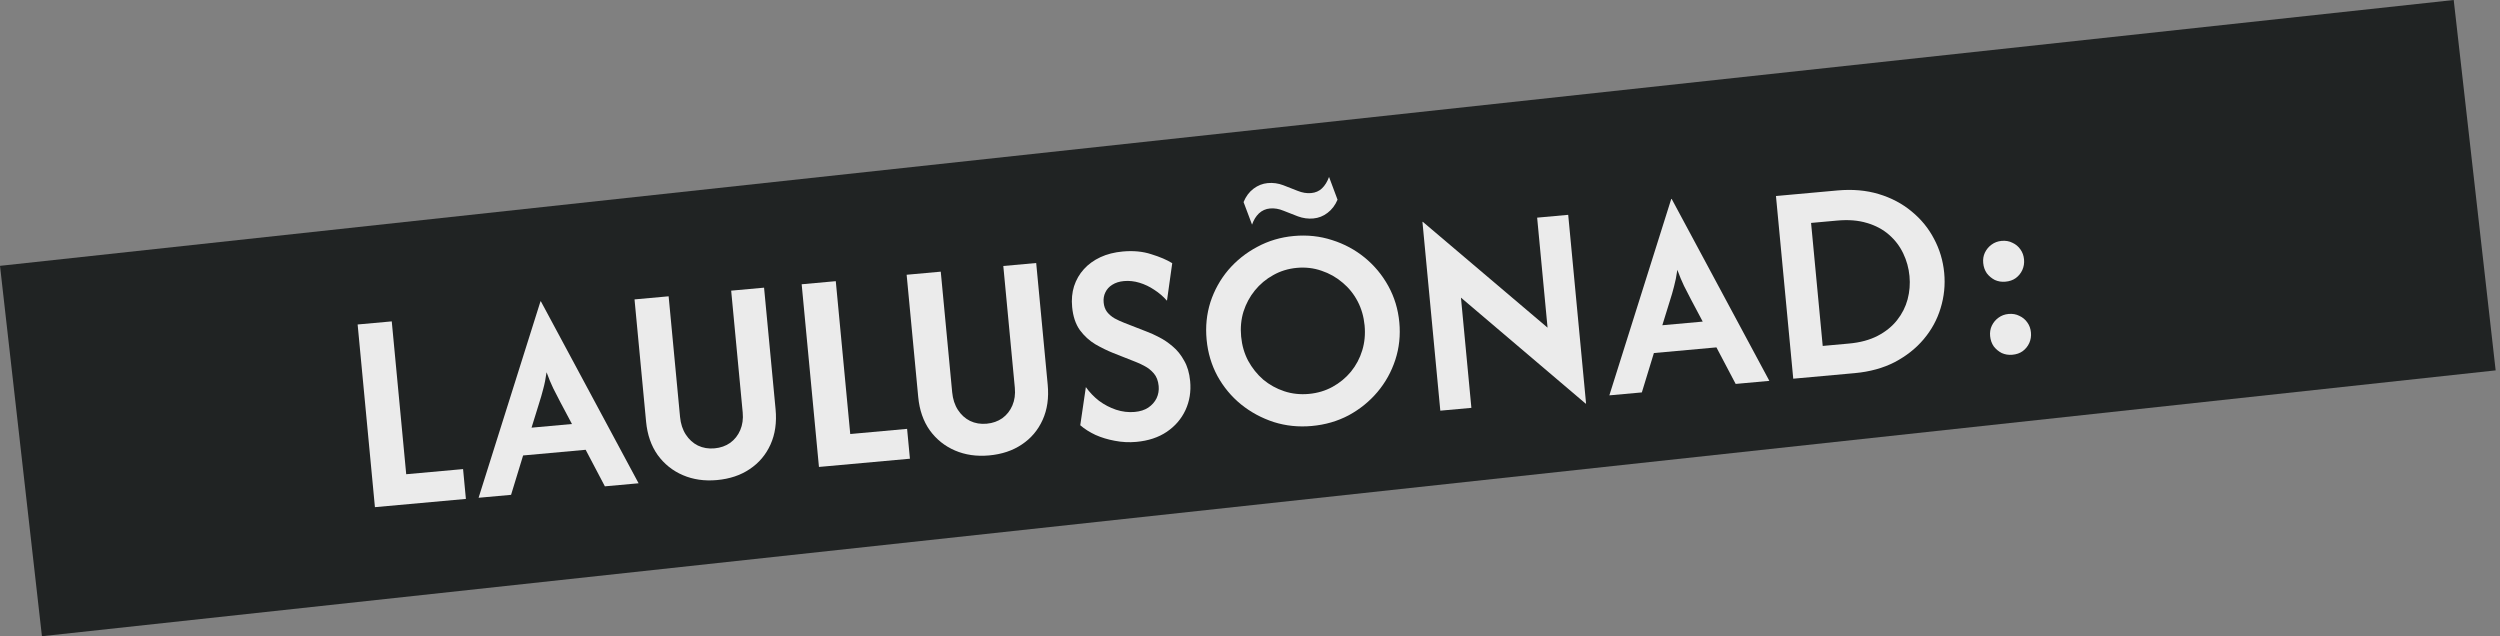 <svg width="224" height="57" viewBox="0 0 224 57" fill="none" xmlns="http://www.w3.org/2000/svg">
<rect x="0" y="0" width="224" height="57" fill="#808080" stroke="none"/>
<path d="M219.853 -1.24139e-05L0 23.819L3.757 57.005L223.61 33.186L219.853 -1.24139e-05Z" fill="#202323"/>
<path d="M179.689 25.239C179.349 25.27 179.032 25.219 178.739 25.087C178.456 24.941 178.217 24.742 178.022 24.491C177.838 24.227 177.729 23.918 177.696 23.567C177.663 23.227 177.714 22.917 177.846 22.636C177.989 22.342 178.187 22.104 178.439 21.922C178.702 21.727 179.003 21.614 179.343 21.583C179.707 21.55 180.03 21.607 180.313 21.752C180.607 21.884 180.846 22.083 181.03 22.348C181.213 22.6 181.32 22.896 181.353 23.235C181.385 23.575 181.335 23.891 181.204 24.184C181.073 24.478 180.875 24.722 180.613 24.917C180.361 25.099 180.053 25.206 179.689 25.239ZM180.309 31.786C179.969 31.817 179.652 31.766 179.358 31.634C179.075 31.488 178.836 31.29 178.641 31.038C178.457 30.774 178.349 30.466 178.315 30.114C178.283 29.775 178.333 29.464 178.466 29.183C178.609 28.889 178.807 28.651 179.059 28.469C179.322 28.274 179.623 28.161 179.963 28.131C180.326 28.098 180.65 28.154 180.933 28.3C181.227 28.432 181.466 28.63 181.65 28.895C181.833 29.147 181.94 29.443 181.972 29.783C182.004 30.122 181.955 30.439 181.824 30.732C181.692 31.025 181.495 31.269 181.232 31.464C180.98 31.646 180.672 31.753 180.309 31.786Z" fill="#EBEBEB"/>
<path d="M160.675 33.931L159.126 17.563L164.639 17.064C165.985 16.942 167.219 17.05 168.34 17.389C169.46 17.727 170.439 18.244 171.275 18.939C172.124 19.632 172.795 20.452 173.288 21.398C173.793 22.343 174.098 23.361 174.201 24.452C174.303 25.531 174.195 26.586 173.877 27.618C173.57 28.636 173.064 29.563 172.36 30.397C171.667 31.218 170.802 31.901 169.765 32.448C168.727 32.982 167.534 33.31 166.188 33.432L160.675 33.931ZM163.315 30.996L165.662 30.783C166.669 30.692 167.528 30.461 168.239 30.091C168.95 29.721 169.53 29.253 169.978 28.686C170.426 28.12 170.74 27.498 170.921 26.822C171.101 26.145 171.158 25.449 171.09 24.734C171.022 24.018 170.836 23.344 170.532 22.712C170.226 22.067 169.8 21.506 169.253 21.03C168.706 20.553 168.049 20.203 167.282 19.979C166.513 19.743 165.626 19.671 164.619 19.762L162.272 19.974L163.315 30.996Z" fill="#EBEBEB"/>
<path d="M144.198 35.424L149.744 17.826L149.781 17.822L158.535 34.125L155.515 34.399L153.792 31.125L148.189 31.632L147.11 35.16L144.198 35.424ZM148.944 29.142L152.564 28.815L151.515 26.837C151.291 26.417 151.081 26.008 150.885 25.61C150.687 25.2 150.489 24.723 150.29 24.178C150.21 24.748 150.11 25.246 149.992 25.672C149.885 26.098 149.756 26.544 149.604 27.01L148.944 29.142Z" fill="#EBEBEB"/>
<path d="M142.076 36.166L130.901 26.668L131.836 36.544L129.052 36.796L127.451 19.882L127.487 19.878L138.661 29.358L137.728 19.501L140.511 19.249L142.112 36.163L142.076 36.166Z" fill="#EBEBEB"/>
<path d="M117.542 38.168C116.354 38.276 115.217 38.159 114.133 37.817C113.047 37.463 112.067 36.934 111.193 36.23C110.331 35.526 109.627 34.678 109.081 33.688C108.547 32.697 108.224 31.614 108.113 30.438C108.001 29.262 108.115 28.139 108.454 27.068C108.806 25.997 109.339 25.038 110.054 24.19C110.781 23.342 111.645 22.652 112.647 22.121C113.648 21.578 114.742 21.253 115.931 21.145C117.132 21.036 118.275 21.159 119.361 21.513C120.445 21.855 121.418 22.378 122.28 23.083C123.142 23.788 123.846 24.635 124.392 25.625C124.939 26.615 125.267 27.698 125.379 28.874C125.49 30.05 125.37 31.174 125.019 32.245C124.668 33.316 124.135 34.276 123.42 35.123C122.705 35.97 121.847 36.666 120.846 37.209C119.844 37.74 118.743 38.059 117.542 38.168ZM117.27 35.295C118.047 35.224 118.754 35.014 119.394 34.662C120.034 34.311 120.584 33.857 121.045 33.302C121.505 32.734 121.843 32.099 122.057 31.394C122.272 30.69 122.342 29.944 122.268 29.156C122.193 28.368 121.984 27.647 121.641 26.993C121.298 26.339 120.847 25.781 120.289 25.318C119.731 24.843 119.104 24.49 118.409 24.259C117.714 24.016 116.977 23.93 116.201 24C115.425 24.071 114.718 24.288 114.079 24.651C113.44 25.003 112.89 25.462 112.43 26.03C111.981 26.584 111.643 27.214 111.416 27.919C111.201 28.623 111.131 29.369 111.206 30.158C111.28 30.946 111.489 31.667 111.832 32.32C112.188 32.973 112.639 33.537 113.185 34.014C113.743 34.477 114.369 34.824 115.064 35.054C115.759 35.285 116.494 35.365 117.27 35.295ZM112.183 20.127L111.423 18.105C111.631 17.597 111.93 17.197 112.318 16.905C112.707 16.613 113.131 16.446 113.592 16.404C114.065 16.361 114.524 16.424 114.968 16.591C115.412 16.759 115.844 16.928 116.263 17.098C116.683 17.268 117.087 17.335 117.475 17.3C117.864 17.265 118.187 17.125 118.445 16.882C118.714 16.625 118.927 16.282 119.082 15.852L119.844 17.892C119.634 18.388 119.334 18.782 118.946 19.074C118.57 19.365 118.145 19.532 117.672 19.575C117.211 19.617 116.753 19.554 116.297 19.388C115.853 19.22 115.421 19.051 115.001 18.881C114.593 18.71 114.189 18.643 113.789 18.679C113.413 18.713 113.084 18.859 112.803 19.117C112.534 19.374 112.327 19.71 112.183 20.127Z" fill="#EBEBEB"/>
<path d="M101.813 39.593C101.158 39.652 100.513 39.619 99.877 39.493C99.254 39.378 98.681 39.204 98.158 38.97C97.633 38.724 97.177 38.435 96.791 38.103L97.293 34.683C97.618 35.142 98.011 35.553 98.474 35.915C98.947 36.263 99.456 36.529 99.999 36.712C100.555 36.894 101.111 36.96 101.669 36.91C102.154 36.865 102.558 36.737 102.881 36.525C103.214 36.299 103.463 36.019 103.627 35.687C103.79 35.342 103.853 34.975 103.817 34.587C103.772 34.114 103.626 33.736 103.379 33.453C103.132 33.169 102.854 32.95 102.546 32.795C102.236 32.627 101.974 32.504 101.759 32.426L99.719 31.62C99.198 31.41 98.671 31.152 98.141 30.846C97.609 30.527 97.147 30.104 96.755 29.577C96.373 29.037 96.143 28.349 96.064 27.512C95.999 26.833 96.057 26.21 96.236 25.644C96.425 25.064 96.72 24.554 97.118 24.115C97.517 23.675 98.01 23.319 98.595 23.045C99.181 22.772 99.85 22.602 100.602 22.534C101.548 22.448 102.4 22.53 103.158 22.779C103.926 23.015 104.551 23.282 105.032 23.581L104.561 26.944C104.232 26.57 103.853 26.244 103.422 25.965C103.004 25.685 102.562 25.474 102.096 25.333C101.63 25.192 101.167 25.142 100.706 25.184C100.294 25.221 99.943 25.332 99.655 25.517C99.378 25.689 99.173 25.916 99.04 26.197C98.907 26.466 98.856 26.77 98.888 27.109C98.919 27.437 99.019 27.715 99.188 27.944C99.368 28.173 99.594 28.366 99.866 28.525C100.137 28.672 100.425 28.805 100.73 28.924L102.788 29.728C103.105 29.846 103.463 30.009 103.862 30.218C104.273 30.425 104.678 30.7 105.077 31.043C105.476 31.374 105.815 31.795 106.096 32.308C106.388 32.807 106.569 33.421 106.638 34.148C106.726 35.082 106.587 35.944 106.222 36.736C105.856 37.527 105.3 38.176 104.553 38.684C103.806 39.192 102.893 39.495 101.813 39.593Z" fill="#EBEBEB"/>
<path d="M88.621 40.806C87.505 40.907 86.489 40.761 85.57 40.367C84.652 39.973 83.898 39.369 83.307 38.554C82.728 37.739 82.383 36.742 82.272 35.566L81.235 24.618L84.292 24.341L85.315 35.144C85.373 35.762 85.546 36.291 85.832 36.73C86.118 37.169 86.479 37.496 86.916 37.714C87.364 37.93 87.862 38.013 88.407 37.964C88.941 37.916 89.409 37.751 89.81 37.47C90.211 37.177 90.511 36.795 90.711 36.325C90.911 35.854 90.984 35.328 90.929 34.746L89.896 23.833L92.843 23.566L93.874 34.461C93.987 35.649 93.836 36.702 93.421 37.62C93.006 38.538 92.385 39.273 91.556 39.825C90.74 40.376 89.761 40.703 88.621 40.806Z" fill="#EBEBEB"/>
<path d="M73.378 41.838L71.829 25.47L74.886 25.193L76.182 38.888L81.276 38.426L81.529 41.1L73.378 41.838Z" fill="#EBEBEB"/>
<path d="M64.239 43.014C63.123 43.115 62.106 42.969 61.188 42.575C60.27 42.182 59.515 41.577 58.924 40.763C58.345 39.947 58 38.951 57.889 37.775L56.853 26.826L59.909 26.549L60.932 37.352C60.99 37.971 61.163 38.499 61.449 38.938C61.735 39.377 62.096 39.705 62.533 39.922C62.982 40.138 63.479 40.222 64.025 40.172C64.558 40.124 65.026 39.959 65.427 39.678C65.828 39.385 66.128 39.004 66.328 38.533C66.528 38.062 66.601 37.536 66.546 36.954L65.513 26.042L68.46 25.775L69.492 36.669C69.604 37.857 69.453 38.91 69.038 39.828C68.624 40.746 68.002 41.481 67.173 42.033C66.357 42.584 65.379 42.911 64.239 43.014Z" fill="#EBEBEB"/>
<path d="M42.881 44.6L48.427 27.002L48.463 26.999L57.218 43.302L54.197 43.575L52.475 40.301L46.871 40.809L45.792 44.337L42.881 44.6ZM47.626 38.319L51.247 37.991L50.197 36.014C49.974 35.593 49.764 35.184 49.567 34.787C49.369 34.377 49.171 33.899 48.973 33.355C48.892 33.924 48.793 34.423 48.674 34.849C48.567 35.275 48.438 35.72 48.287 36.187L47.626 38.319Z" fill="#EBEBEB"/>
<path d="M33.593 45.441L32.044 29.073L35.101 28.796L36.397 42.491L41.491 42.03L41.744 44.703L33.593 45.441Z" fill="#EBEBEB"/>
</svg>